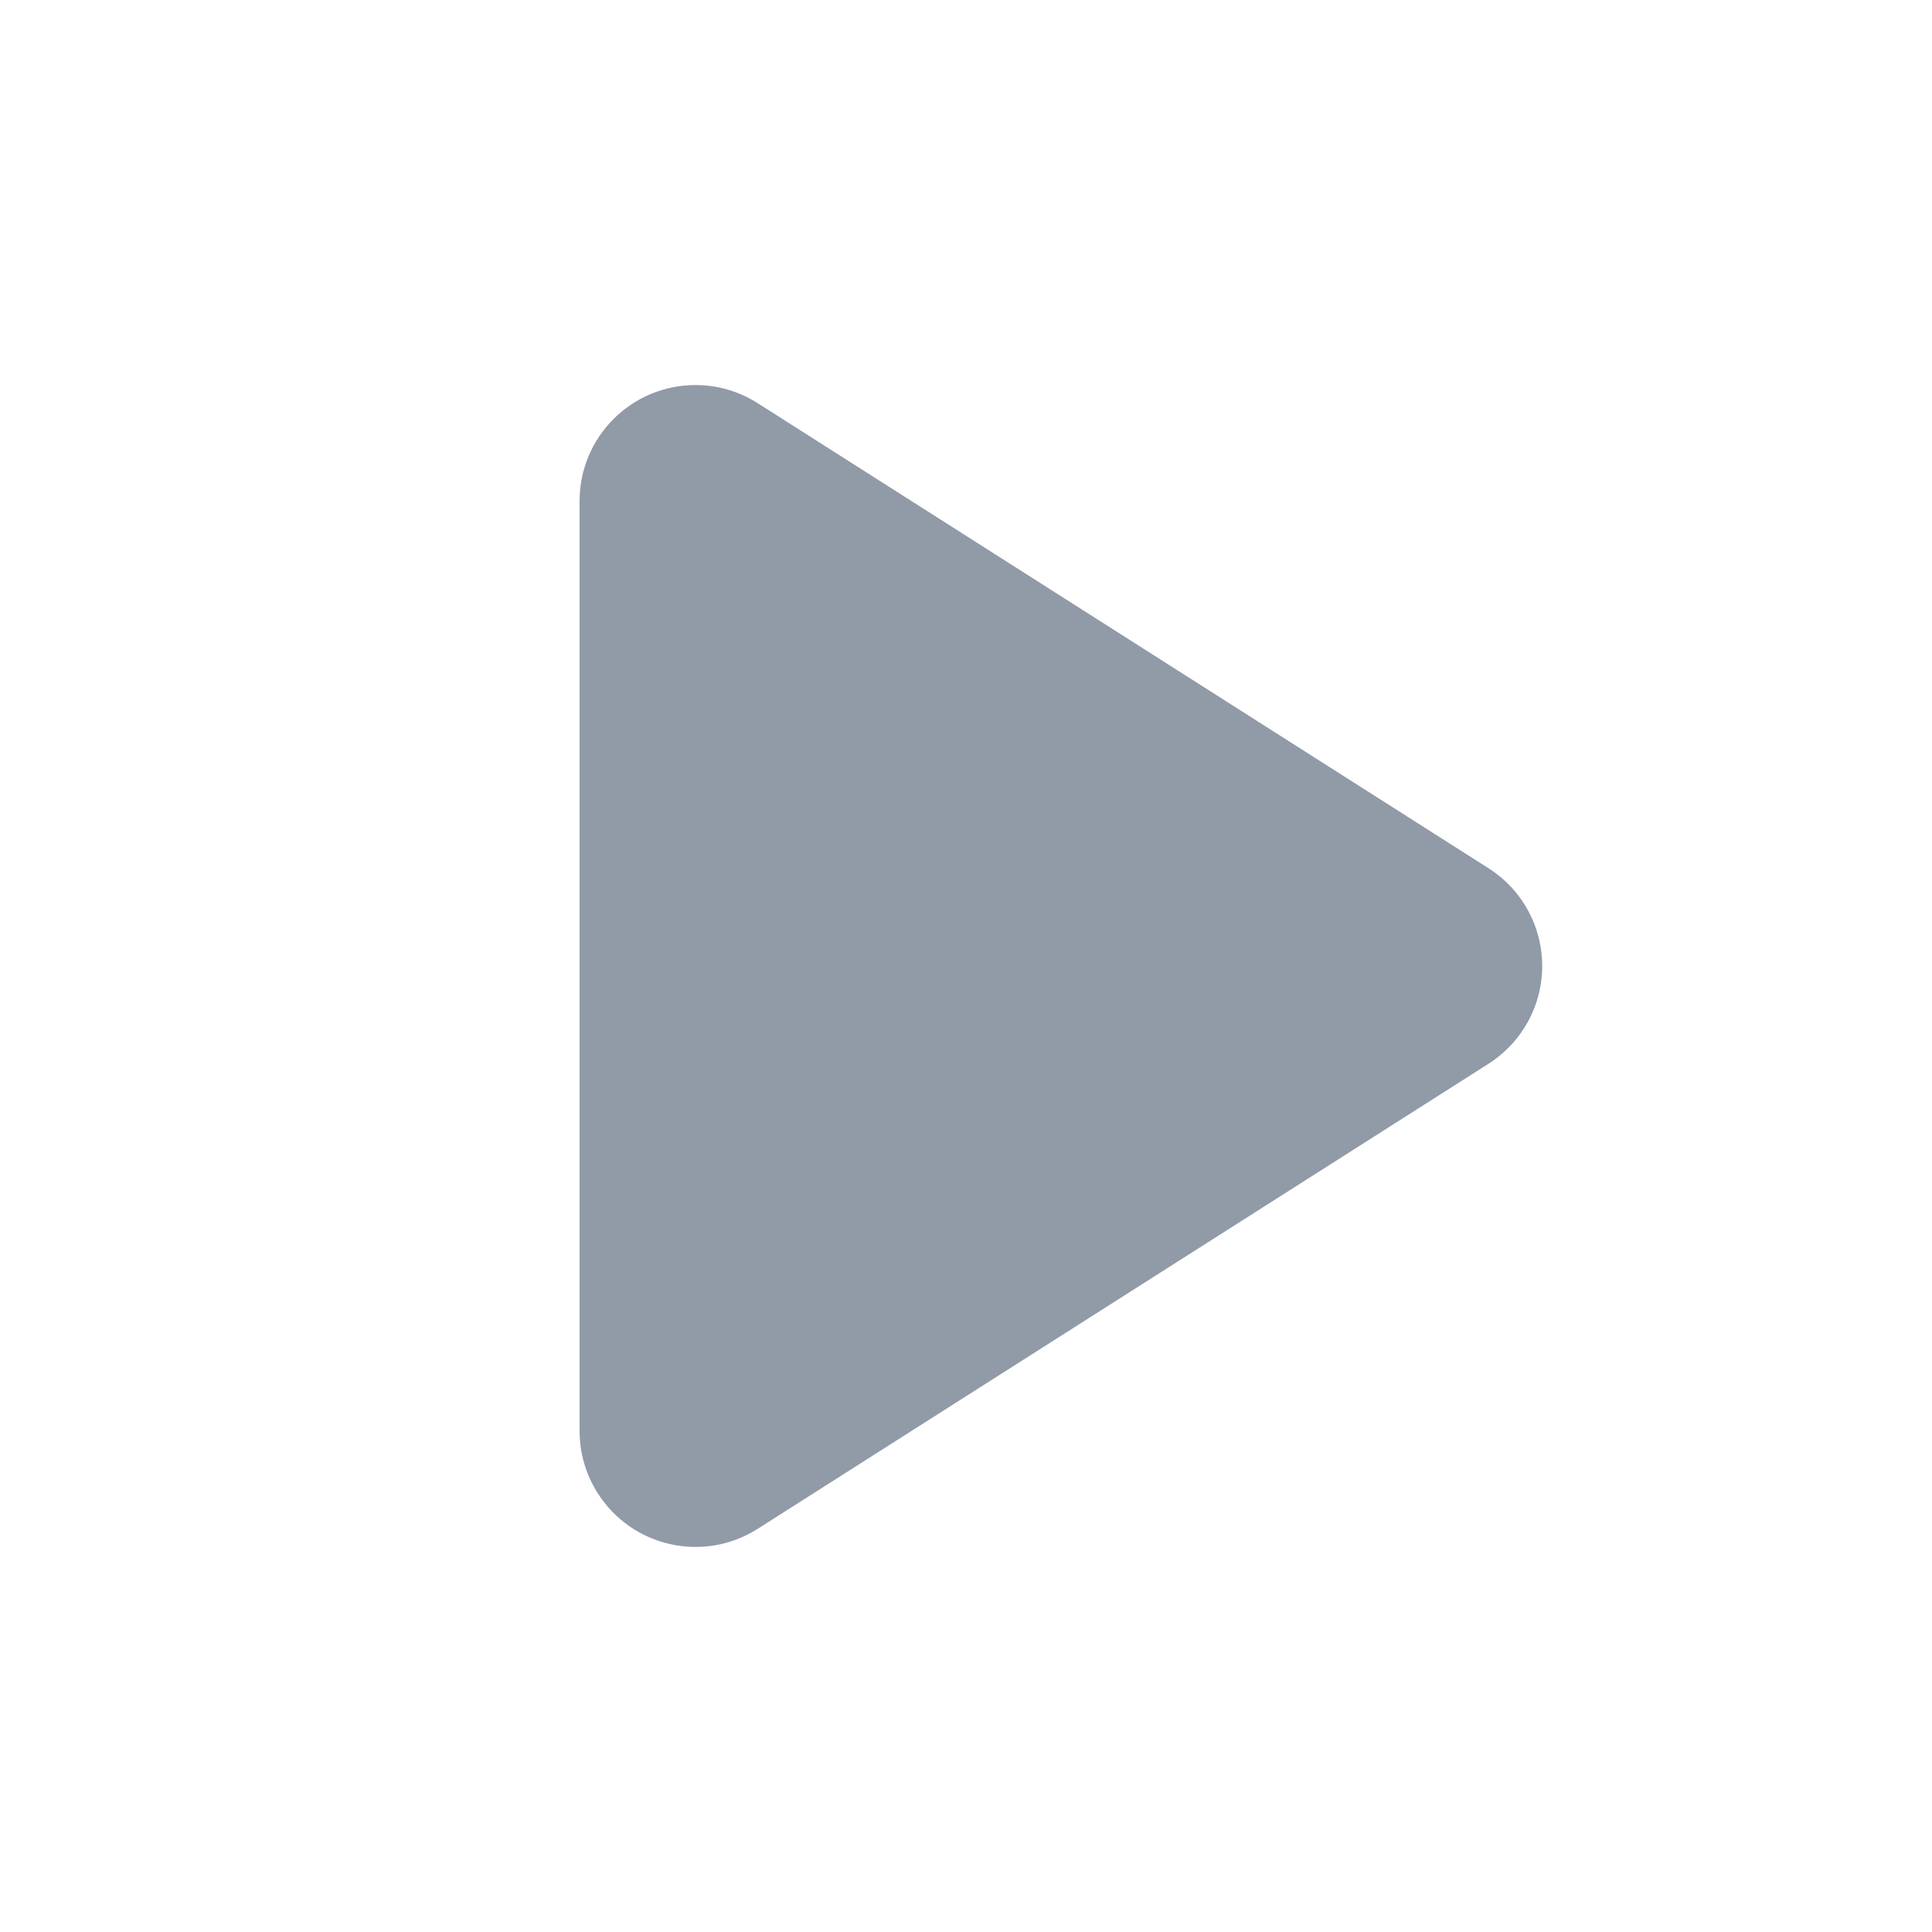 <?xml version="1.0" encoding="UTF-8"?>
<svg width="20px" height="20px" viewBox="0 0 20 20" version="1.1" xmlns="http://www.w3.org/2000/svg" xmlns:xlink="http://www.w3.org/1999/xlink">
    <!-- Generator: Sketch 49.1 (51147) - http://www.bohemiancoding.com/sketch -->
    <title>icon/开启</title>
    <desc>Created with Sketch.</desc>
    <defs></defs>
    <g id="icon/开启" stroke="none" stroke-width="1" fill="none" fill-rule="evenodd">
        <path d="M15.409,11.012 L7.844,15.826 C7.285,16.182 6.543,16.017 6.188,15.458 C6.065,15.266 6,15.042 6,14.814 L6,5.186 C6,4.523 6.537,3.986 7.2,3.986 C7.428,3.986 7.652,4.051 7.844,4.174 L15.409,8.988 C15.968,9.343 16.133,10.085 15.777,10.644 C15.683,10.792 15.557,10.918 15.409,11.012 Z" id="Triangle-4" fill="#919AA7"></path>
    </g>
</svg>
